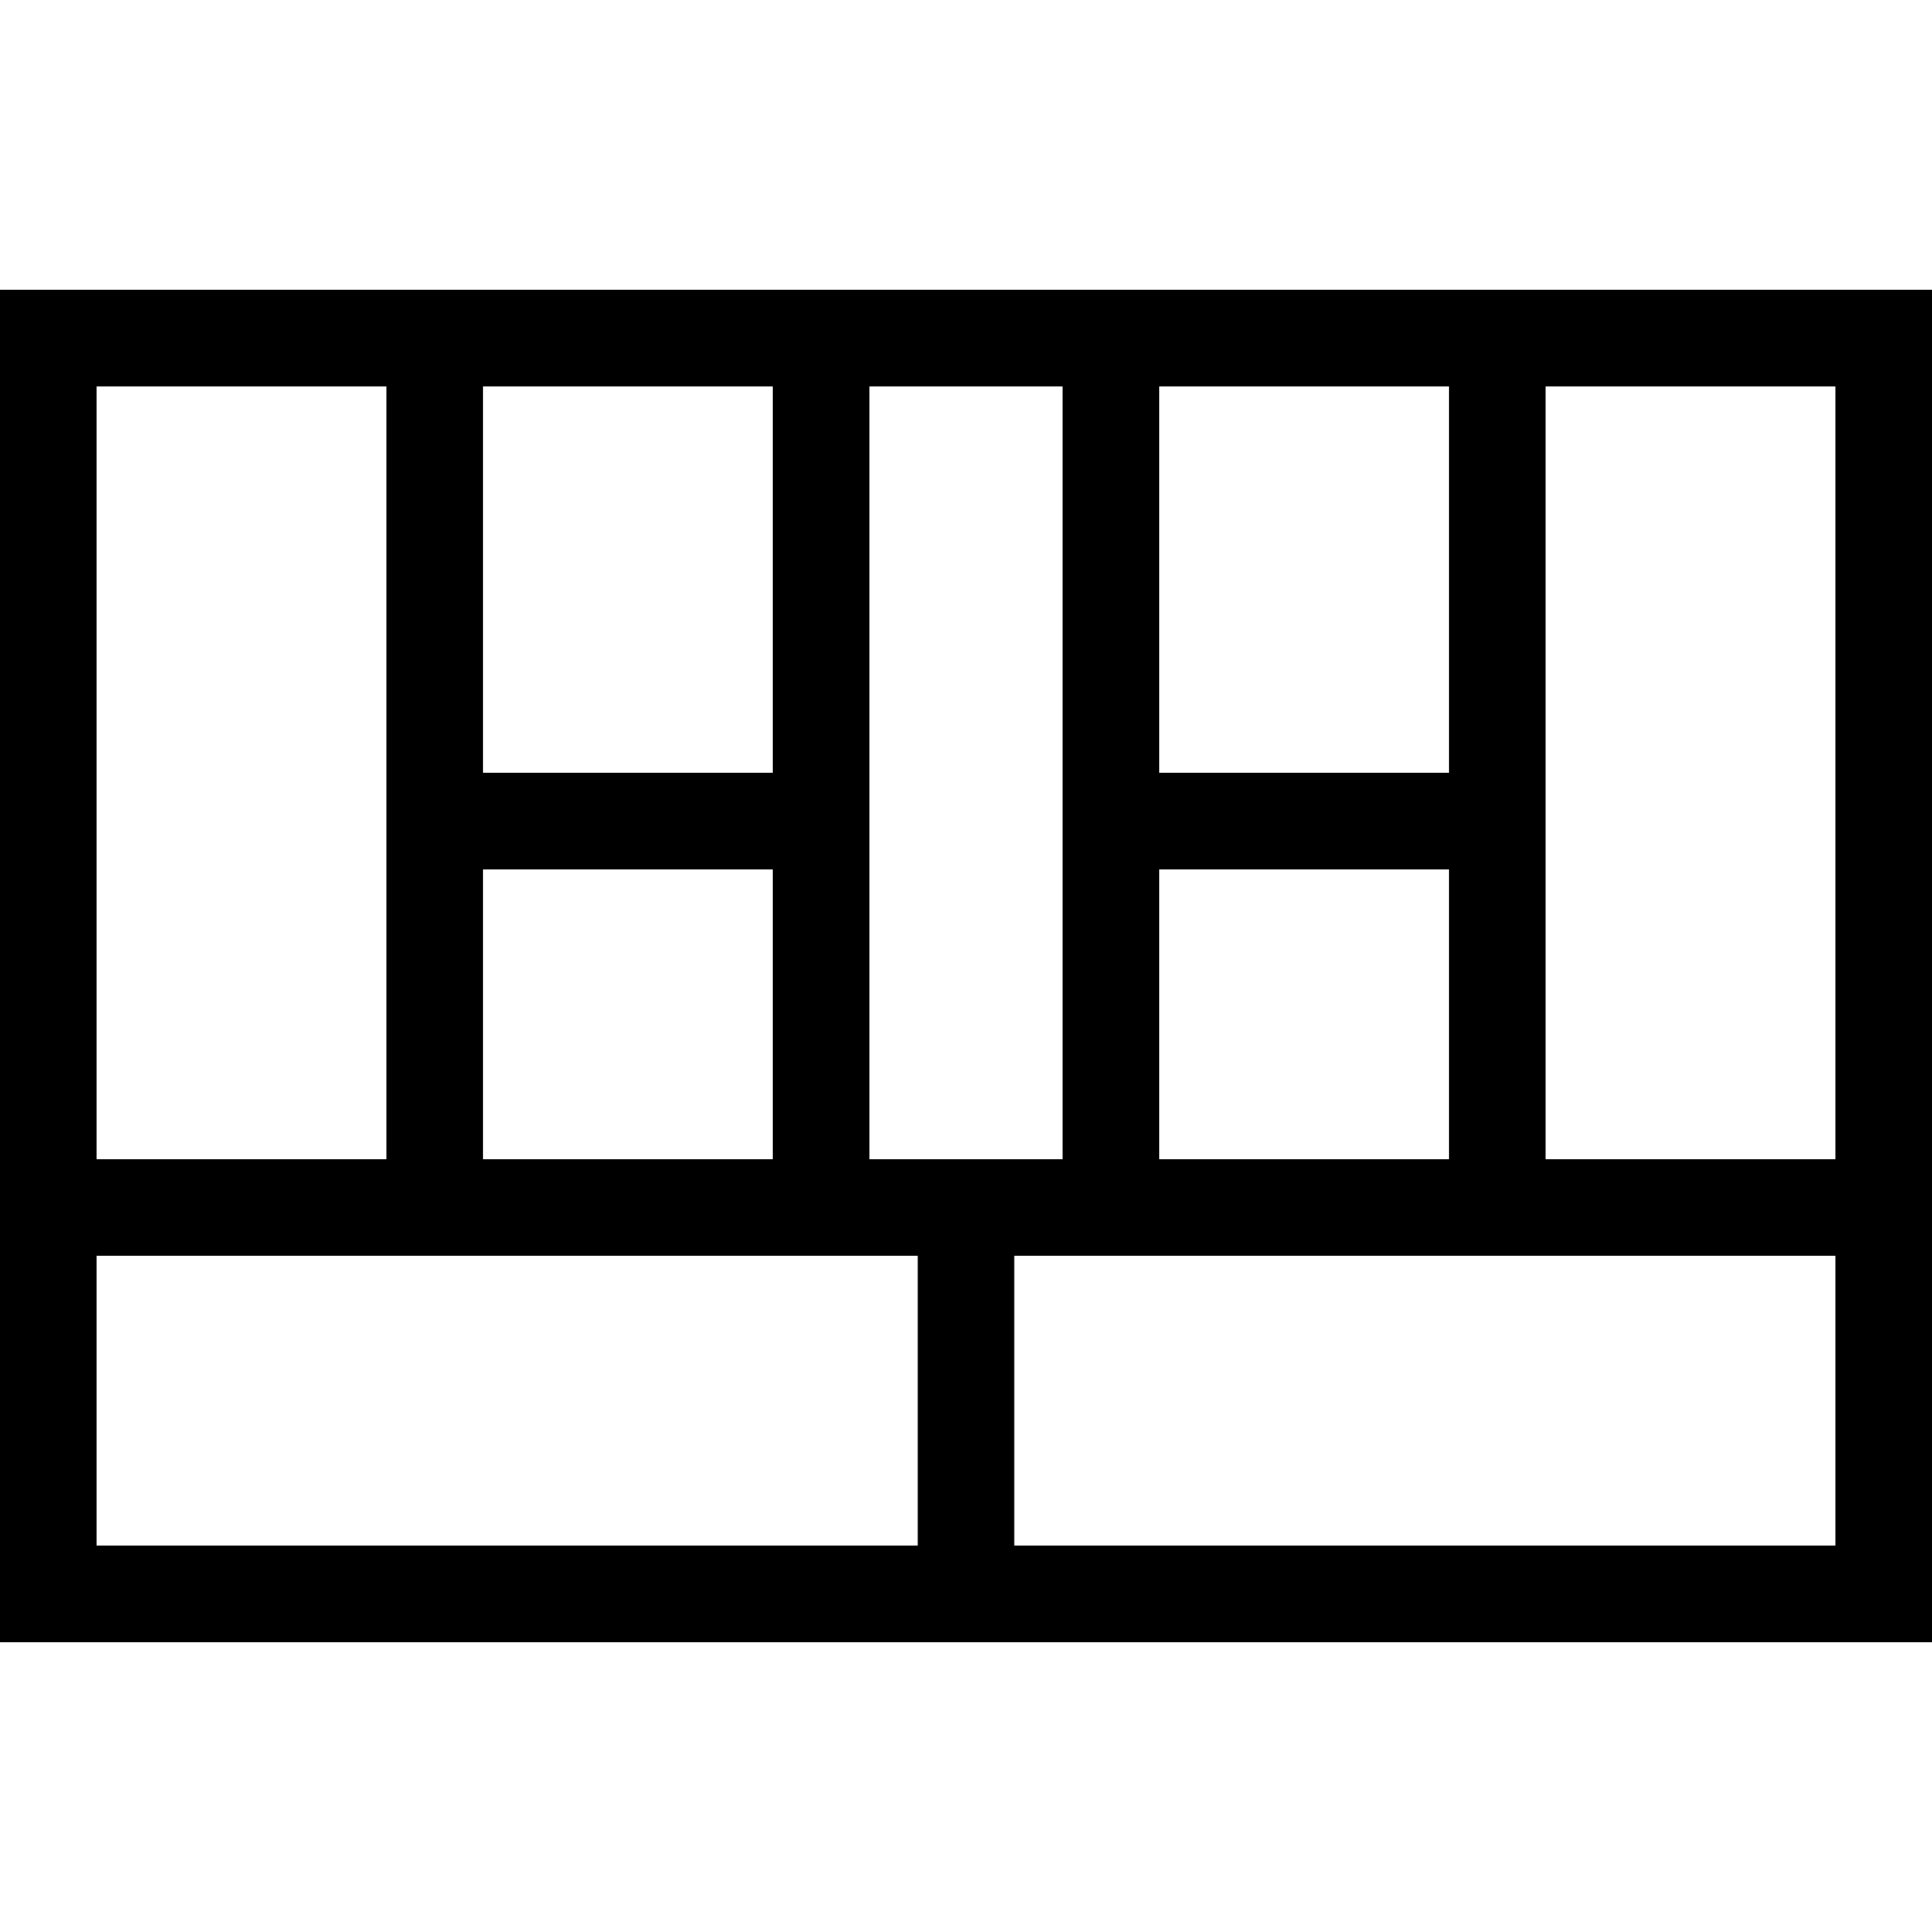 <svg xmlns="http://www.w3.org/2000/svg" width="24" height="24" viewBox="0 0 640 512"><path d="M512 64l0 256 96 0 0-256-96 0zm-32 0l-96 0 0 128 96 0 0-128zM352 64l-64 0 0 256 64 0 0-256zm-96 0l-96 0 0 128 96 0 0-128zM128 64L32 64l0 256 96 0 0-256zM32 352l0 96 272 0 0-96L32 352zm304 96l272 0 0-96-272 0 0 96zM0 32l32 0 576 0 32 0 0 32 0 384 0 32-32 0L32 480 0 480l0-32L0 64 0 32zM256 320l0-96-96 0 0 96 96 0zm224-96l-96 0 0 96 96 0 0-96z"/></svg>